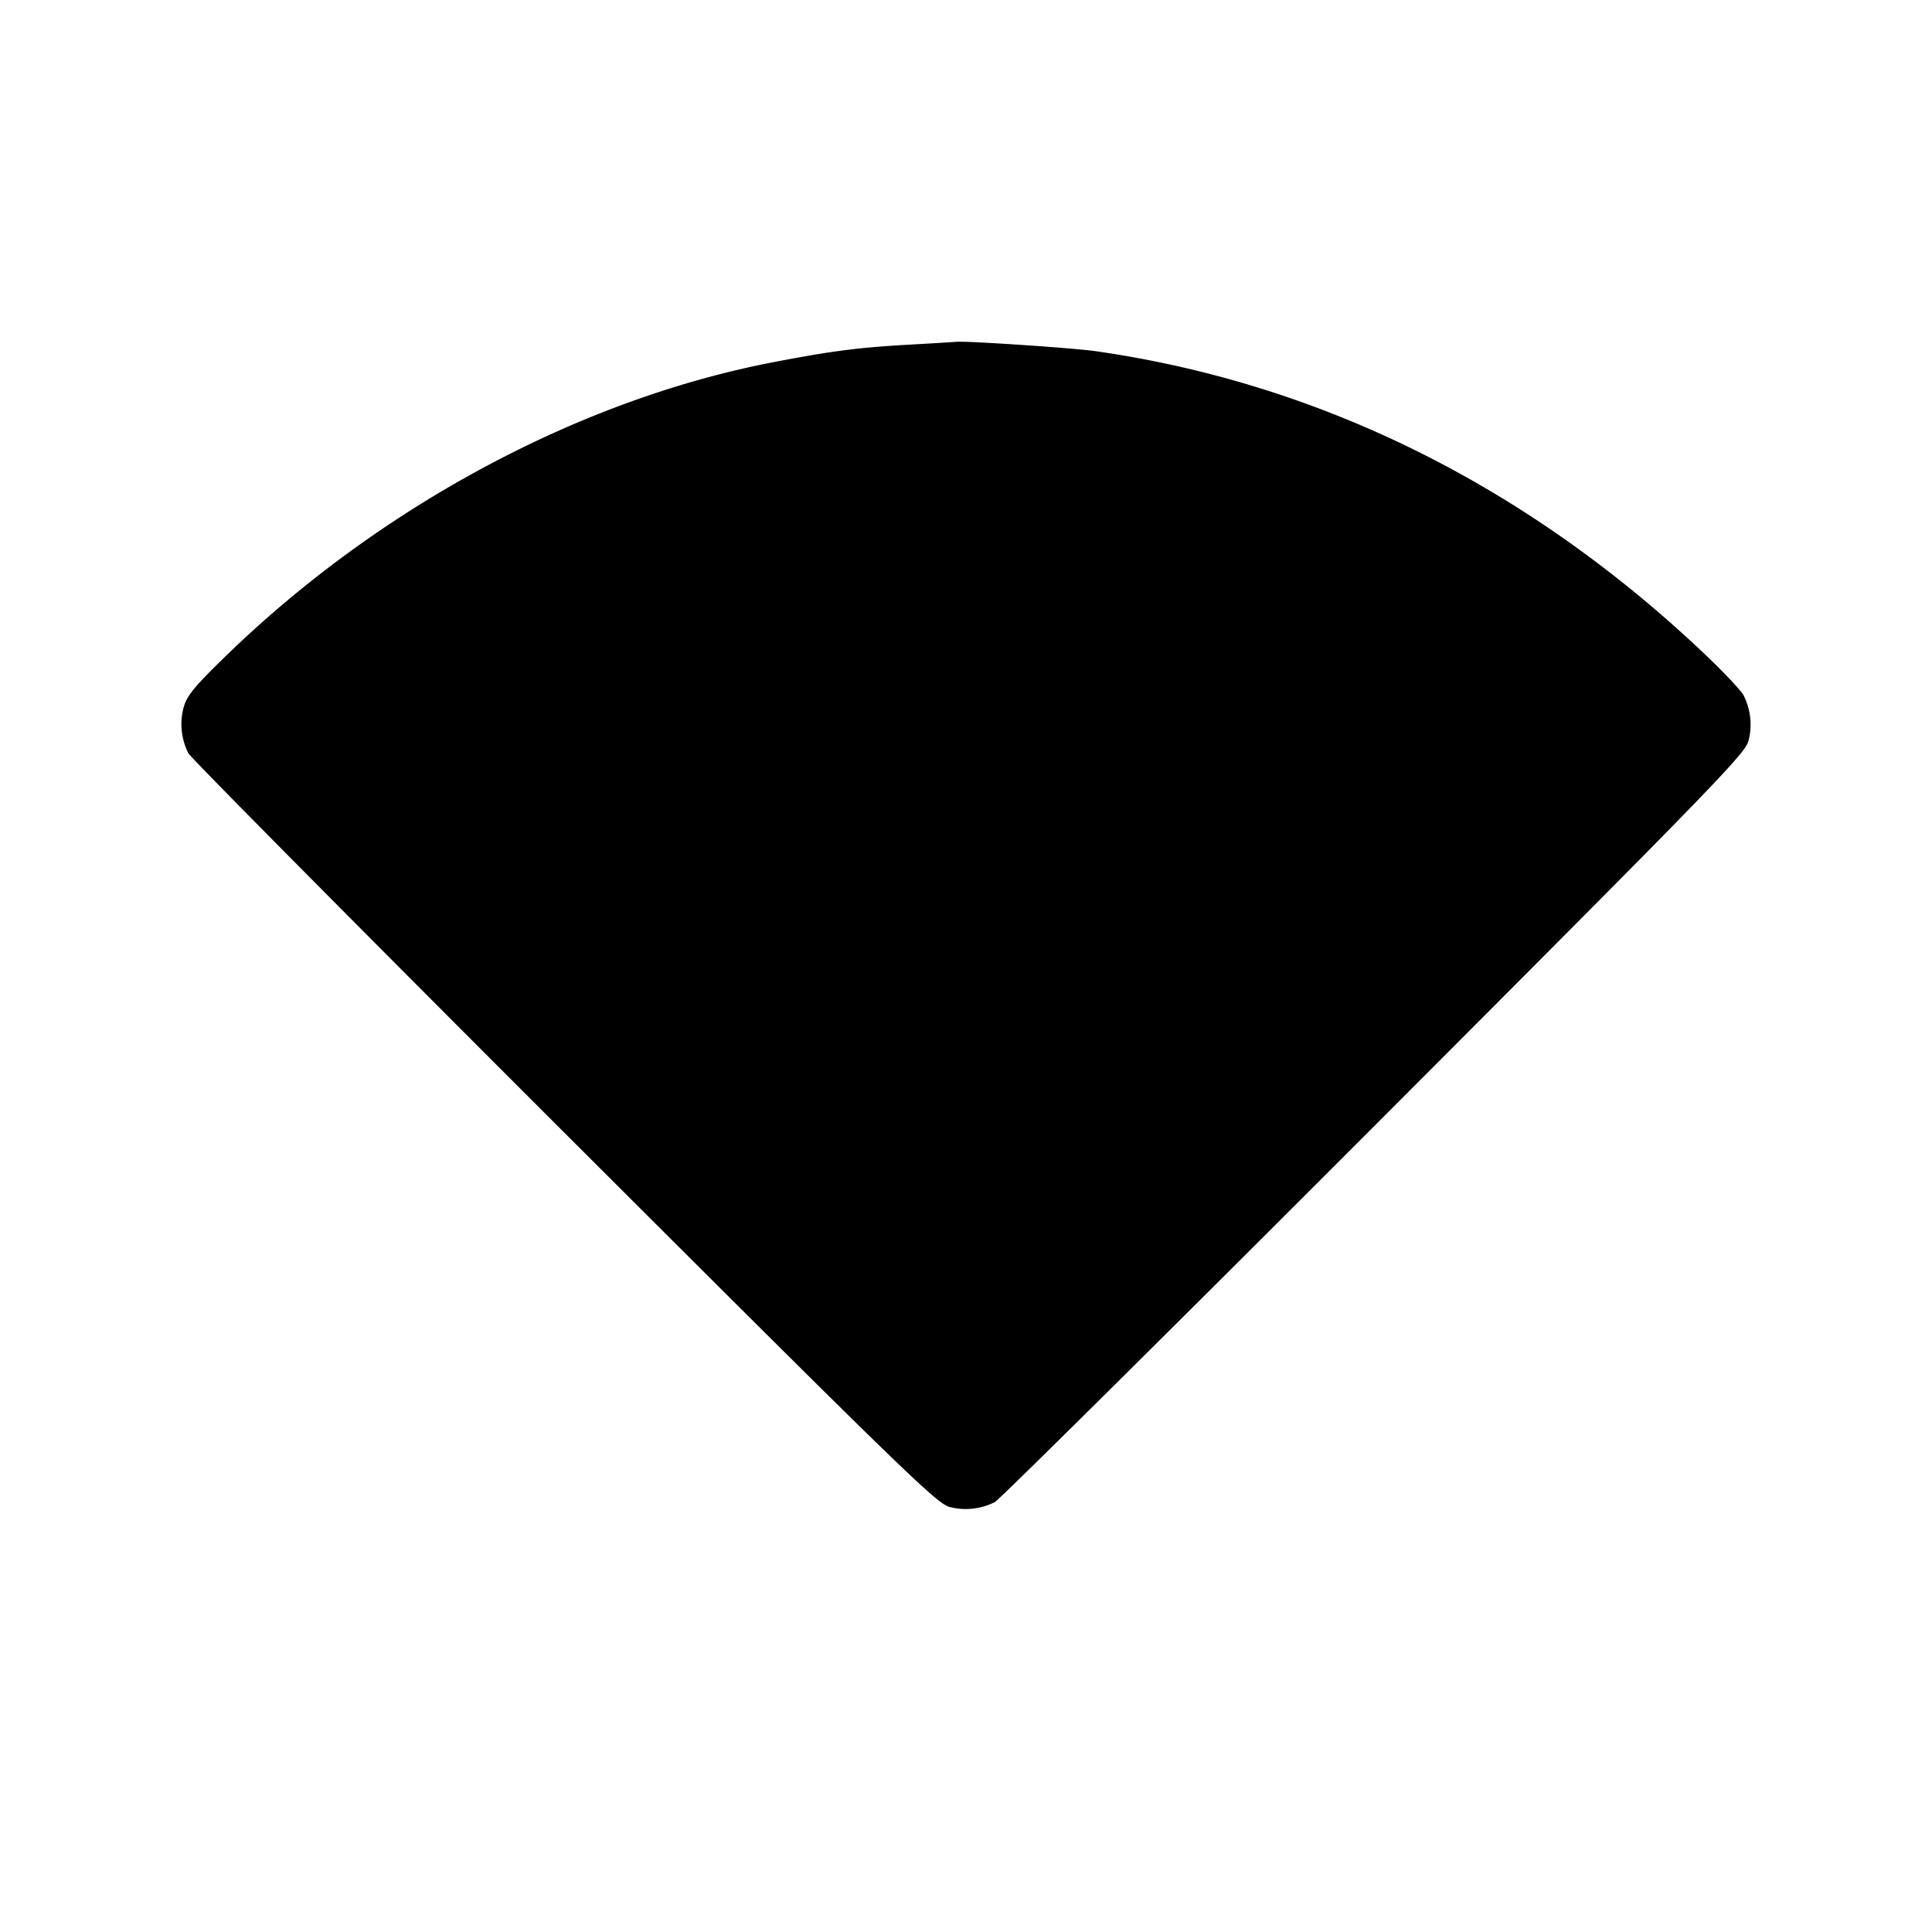 <svg xmlns="http://www.w3.org/2000/svg" viewBox="0 0 24 24"><path d="M11.268 4.283c-.624.036-.949.079-1.675.219-2.428.47-4.929 1.822-6.84 3.698-.354.347-.436.451-.474.596a.8.8 0 0 0 .062.563c.029.055 2.129 2.174 4.666 4.708 4.214 4.208 4.628 4.611 4.789 4.653a.8.8 0 0 0 .563-.061c.055-.029 2.174-2.129 4.708-4.666 4.208-4.214 4.611-4.628 4.653-4.789a.8.8 0 0 0-.061-.567c-.03-.057-.24-.281-.467-.497-2.201-2.094-4.784-3.38-7.592-3.779-.279-.039-1.586-.127-1.72-.115-.033.003-.308.02-.612.037"/></svg>